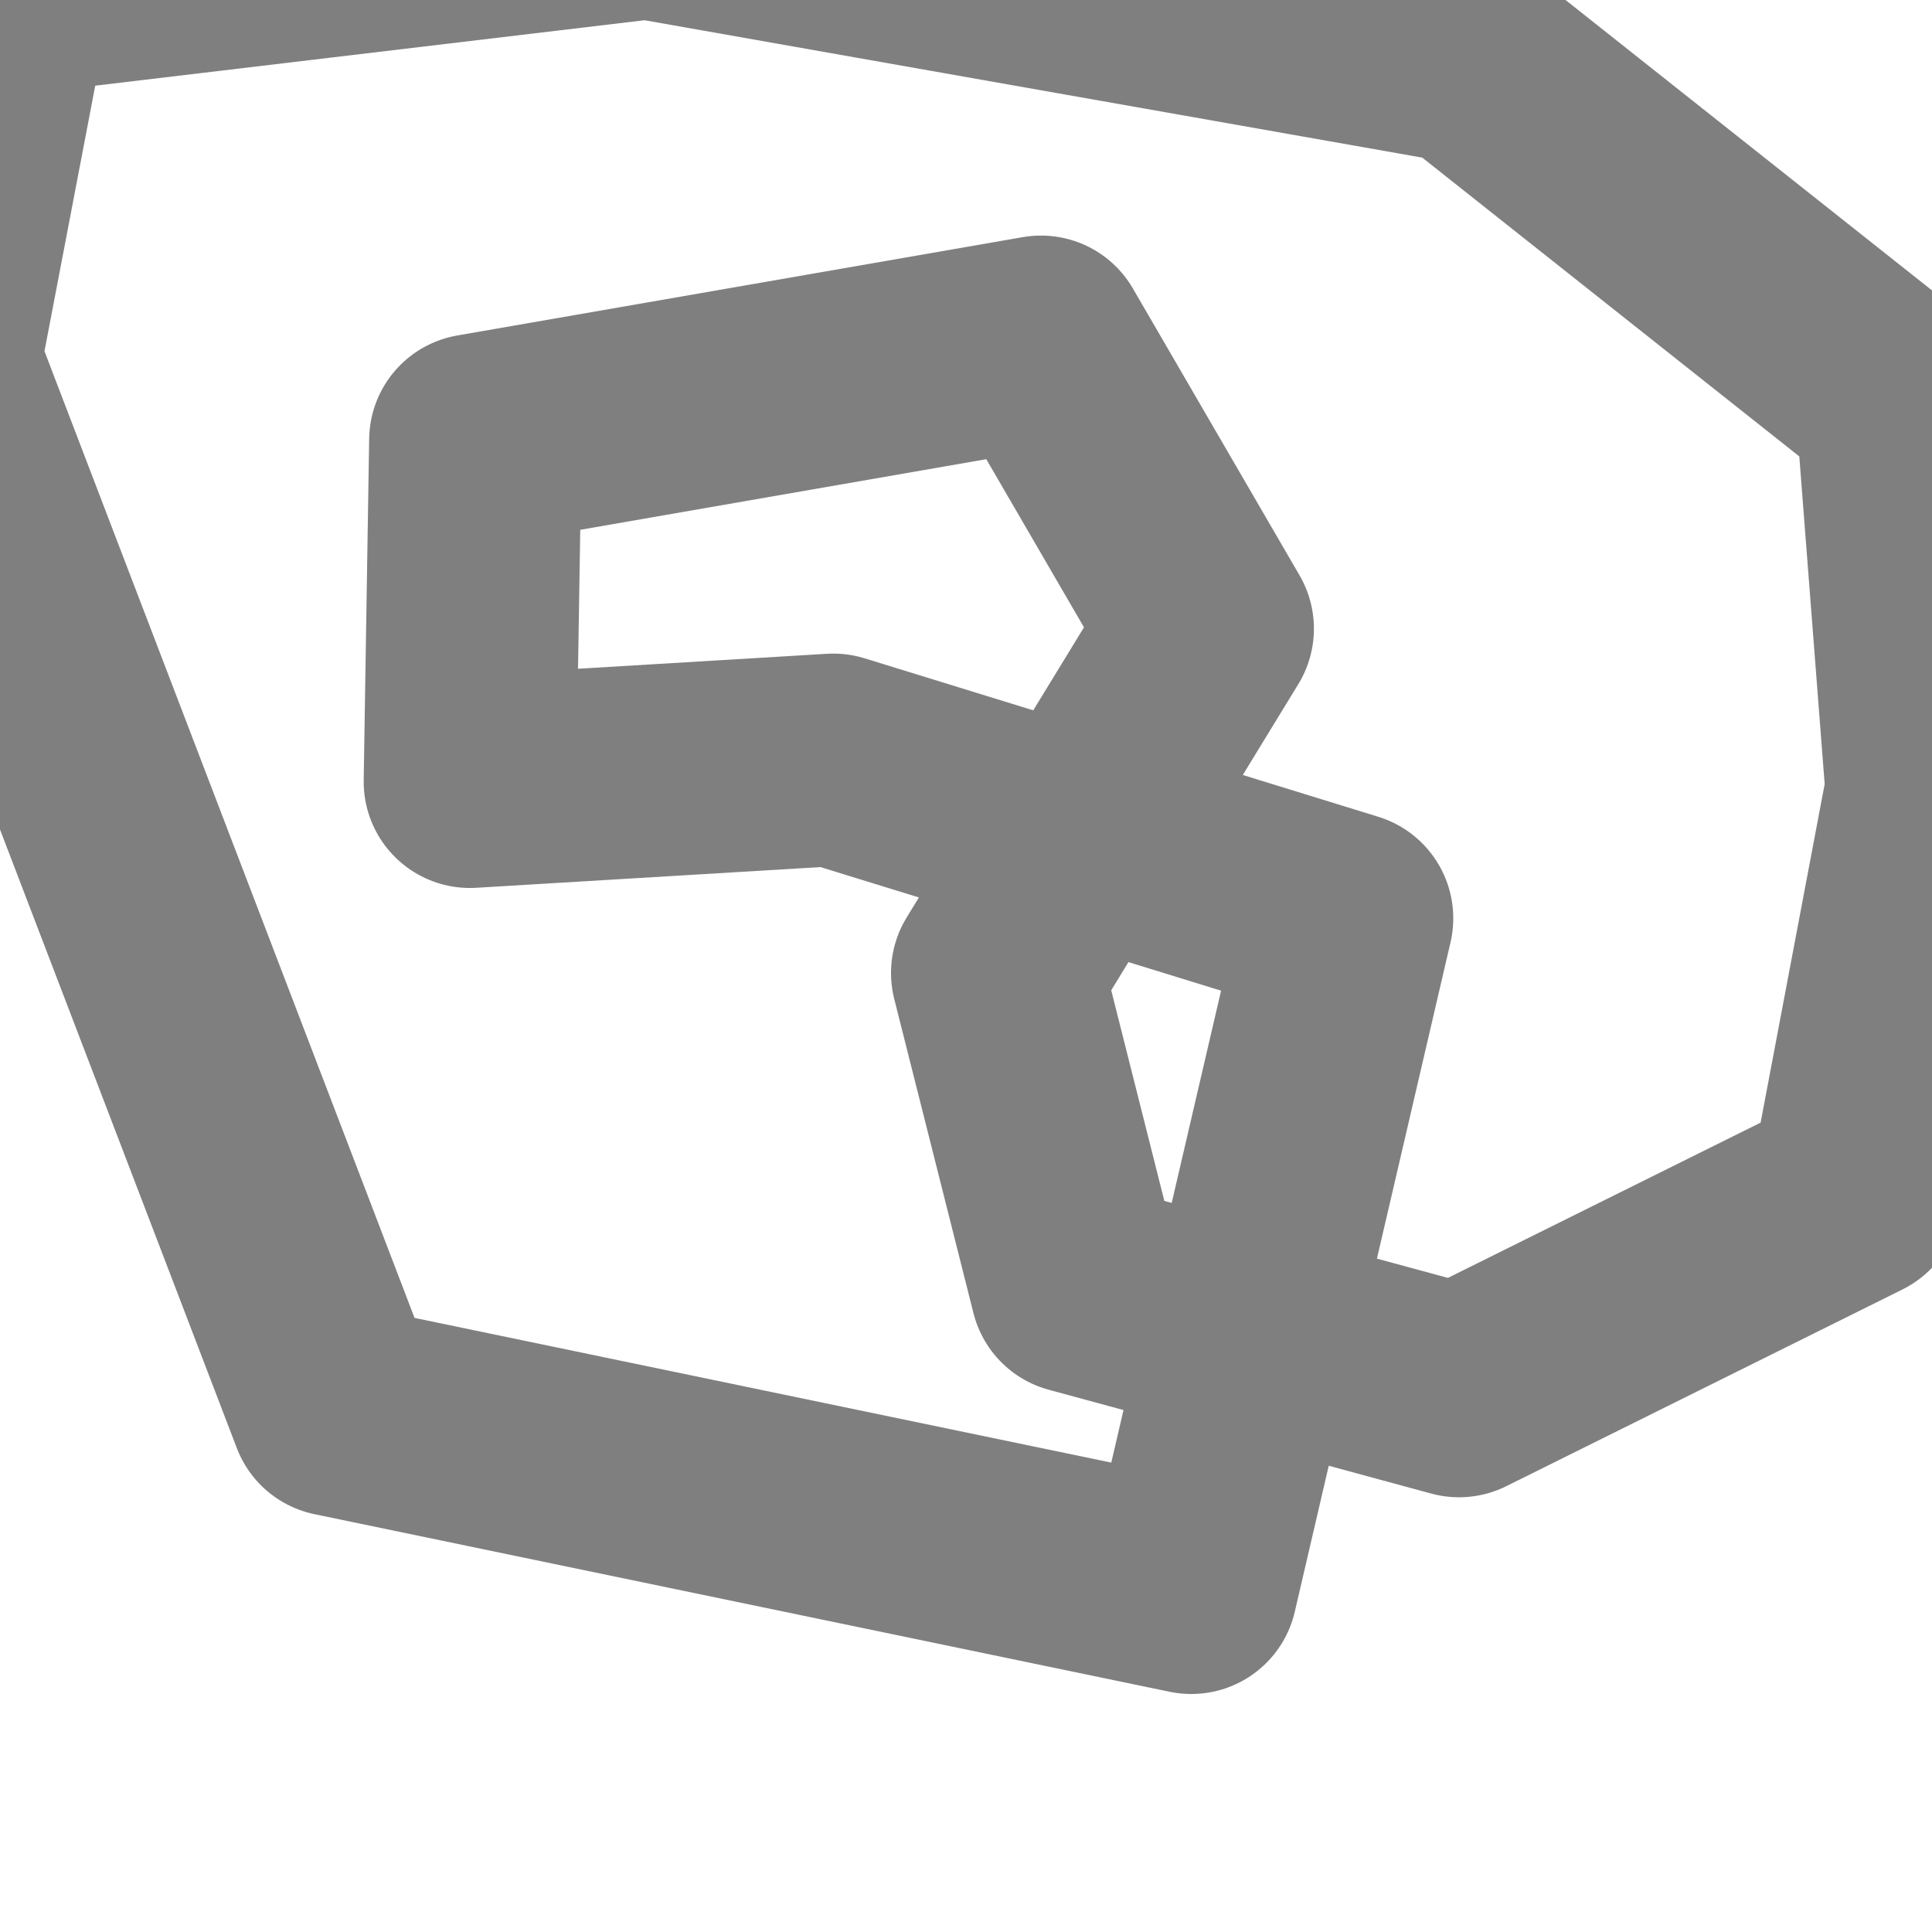 <?xml version="1.0" encoding="UTF-8" standalone="no"?>
<!-- Created with Inkscape (http://www.inkscape.org/) -->
<svg
   xmlns:dc="http://purl.org/dc/elements/1.1/"
   xmlns:cc="http://web.resource.org/cc/"
   xmlns:rdf="http://www.w3.org/1999/02/22-rdf-syntax-ns#"
   xmlns:svg="http://www.w3.org/2000/svg"
   xmlns="http://www.w3.org/2000/svg"
   xmlns:sodipodi="http://sodipodi.sourceforge.net/DTD/sodipodi-0.dtd"
   xmlns:inkscape="http://www.inkscape.org/namespaces/inkscape"
   width="2000"
   height="2000"
   id="svg2"
   sodipodi:version="0.32"
   inkscape:version="0.45.1"
   version="1.0"
   sodipodi:docbase="C:\Users\Miha\Flash\AS3\MotoRacer"
   sodipodi:docname="Map1.svg"
   inkscape:output_extension="org.inkscape.output.svg.inkscape">
  <defs
     id="defs4" />
  <sodipodi:namedview
     id="base"
     pagecolor="#ffffff"
     bordercolor="#666666"
     borderopacity="1.0"
     gridtolerance="10000"
     guidetolerance="10"
     objecttolerance="10"
     inkscape:pageopacity="0.0"
     inkscape:pageshadow="2"
     inkscape:zoom="0.35355339"
     inkscape:cx="1066.9974"
     inkscape:cy="1132.9574"
     inkscape:document-units="px"
     inkscape:current-layer="layer1"
     width="2000px"
     height="2000px"
     inkscape:window-width="1680"
     inkscape:window-height="1000"
     inkscape:window-x="-8"
     inkscape:window-y="-8" />
  <g
     inkscape:label="Layer 1"
     inkscape:groupmode="layer"
     id="layer1">
    <path
       style="opacity:0.5;fill:none;fill-rule:evenodd;stroke:#000000;stroke-width:220;stroke-linecap:butt;stroke-linejoin:round;stroke-miterlimit:4;stroke-dasharray:none;stroke-opacity:1"
       d="M 5.657,-11.012 L 670.337,-90.208 L 1518.865,59.699 L 1968.585,416.081 L 1999.698,817.717 L 1920.502,1236.325 L 1510.38,1439.971 L 1114.4,1332.491 L 1032.376,1007.222 L 1250.165,650.84 L 1077.631,353.855 L 492.146,455.679 L 486.489,809.232 L 862.67,786.605 L 1394.415,950.654 L 1233.194,1643.618 L 347.897,1459.77 L -67.882,373.654 L 5.657,-11.012 z "
       id="path2367" />
  </g>
</svg>
